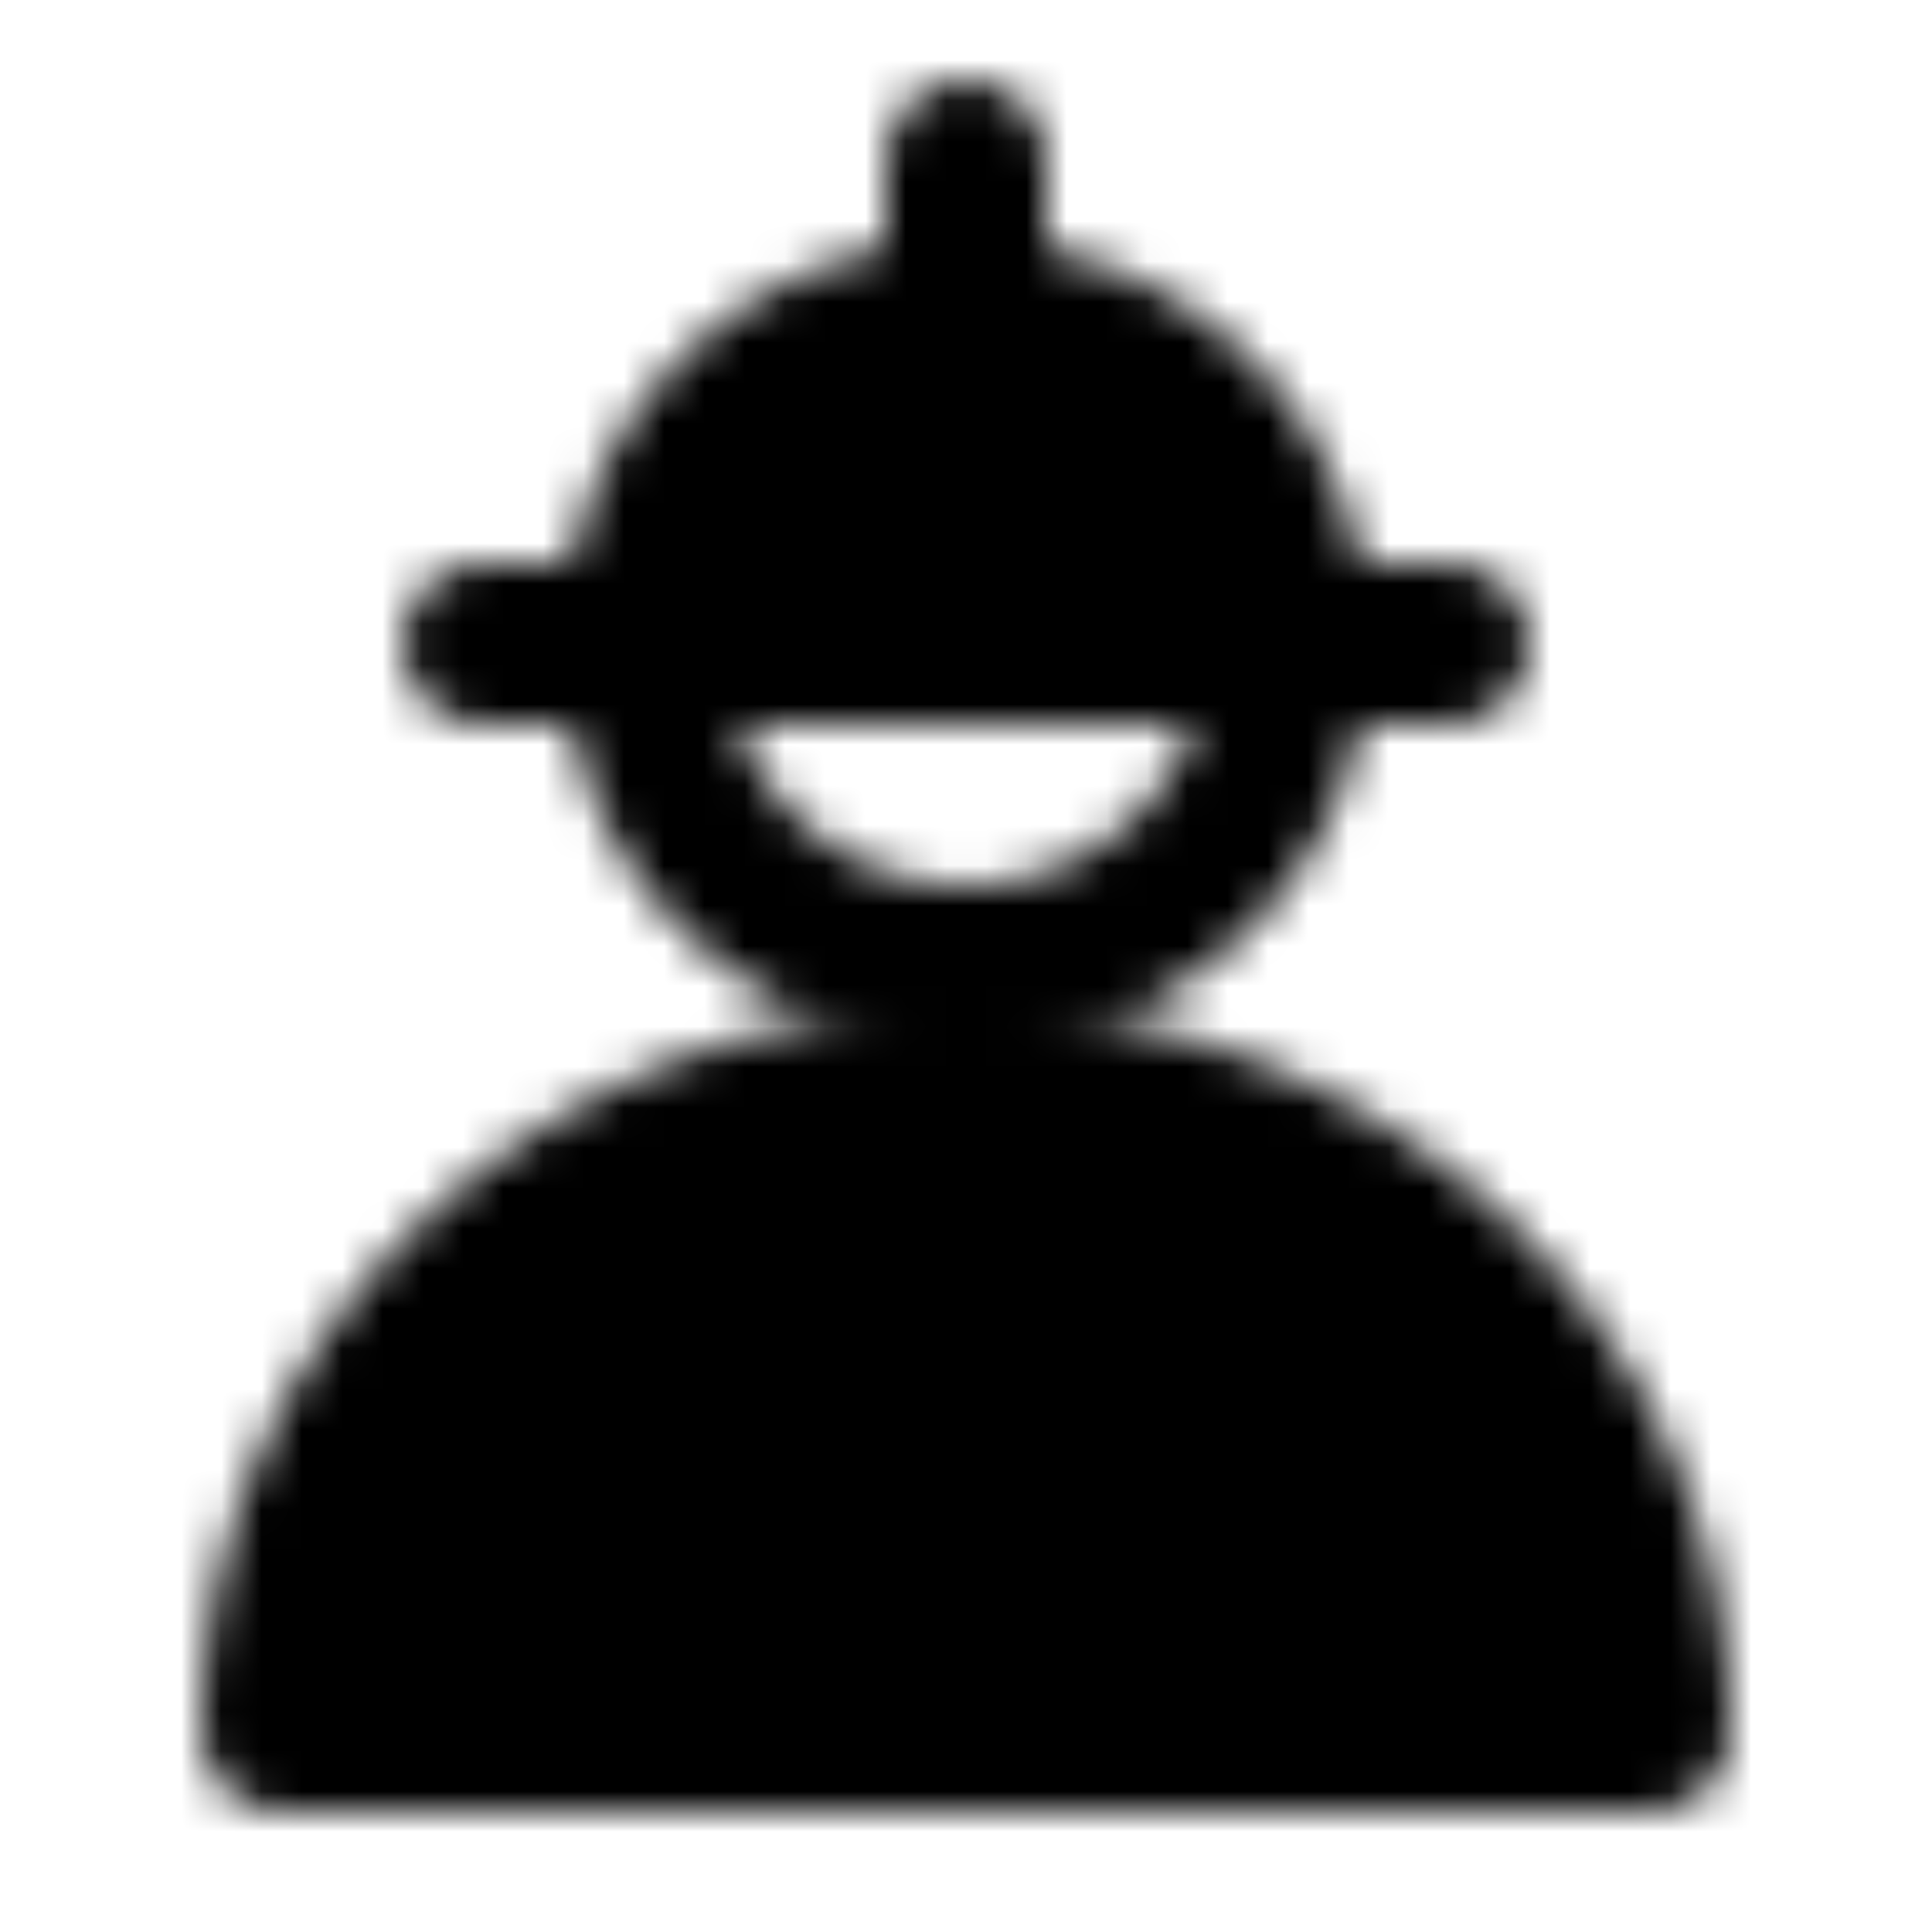 <svg xmlns="http://www.w3.org/2000/svg" xmlns:xlink="http://www.w3.org/1999/xlink" width="48" height="48" viewBox="0 0 48 48"><defs><mask id="ipTWorker0"><g fill="none" stroke="#fff" stroke-linecap="round" stroke-linejoin="round" stroke-width="4"><path d="M32 16a8 8 0 1 1-16 0"/><path fill="#555" d="M24 8a8 8 0 0 0-8 8h16a8 8 0 0 0-8-8"/><path d="M12 16h24M24 4v4"/><path fill="#555" d="M24 27c-9.389 0-17 7.163-17 16h34c0-8.837-7.611-16-17-16"/><path d="M18 34v4m12-4v4"/></g></mask></defs><path fill="currentColor" d="M0 0h48v48H0z" mask="url(#ipTWorker0)"/></svg>